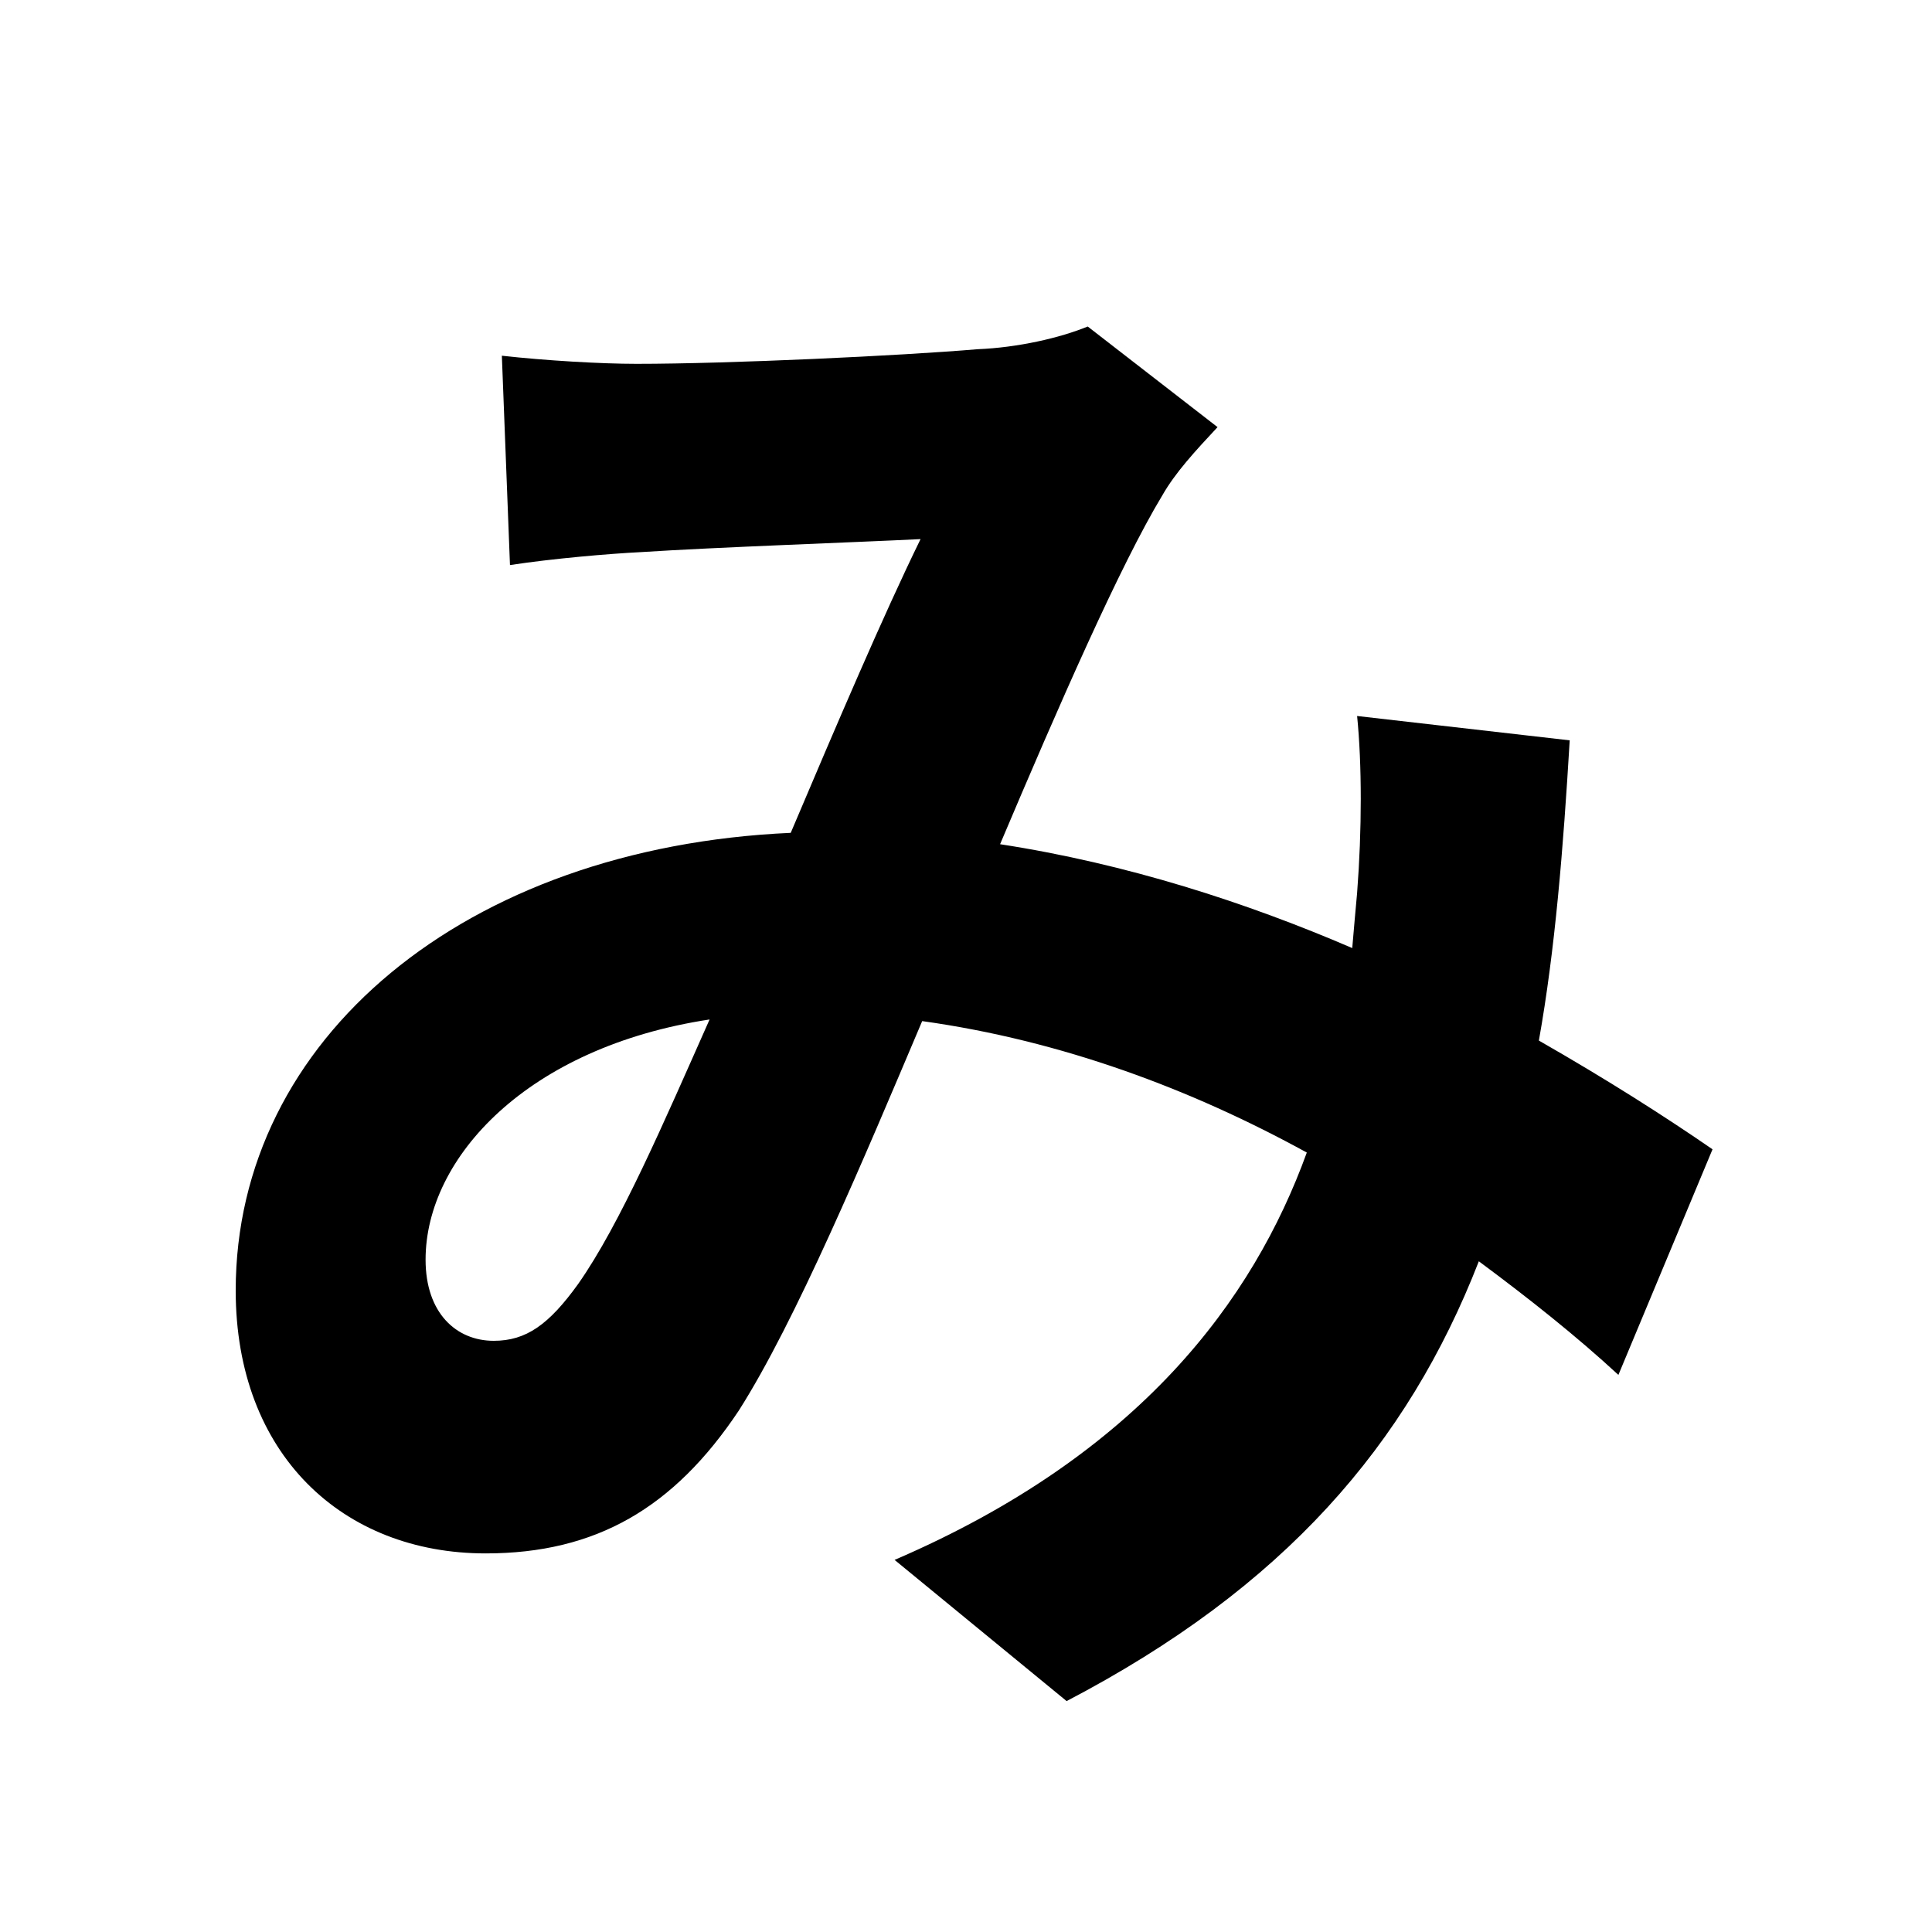 <svg width="100" height="100" viewBox="0 0 100 100" fill="none" xmlns="http://www.w3.org/2000/svg">
<path d="M25.976 18.412L26.396 29.248C28.58 28.912 31.52 28.66 33.2 28.576C37.064 28.324 44.288 28.072 47.648 27.904C45.716 31.852 43.28 37.564 40.928 43.108C24.044 43.864 12.2 53.776 12.2 66.796C12.2 75.28 17.744 80.404 25.136 80.404C30.848 80.404 34.88 78.052 38.24 73.012C41.18 68.392 44.708 59.992 47.732 52.852C54.956 53.86 61.676 56.38 67.64 59.656C64.868 67.3 58.988 75.28 46.304 80.74L55.208 88.048C66.464 82.168 72.848 74.776 76.544 65.284C79.148 67.216 81.584 69.148 83.768 71.164L88.64 59.488C86.204 57.808 83.18 55.876 79.652 53.86C80.492 49.156 80.912 43.948 81.248 38.32L70.244 37.06C70.496 39.58 70.496 42.94 70.244 46.216C70.16 47.14 70.076 48.064 69.992 49.072C64.532 46.72 58.316 44.704 51.764 43.696C54.788 36.556 57.98 29.248 60.164 25.636C60.836 24.46 61.844 23.368 63.02 22.108L56.3 16.9C54.872 17.488 52.688 17.992 50.588 18.076C46.64 18.412 37.736 18.832 32.948 18.832C31.1 18.832 28.244 18.664 25.976 18.412ZM22.028 65.2C22.028 59.908 27.32 54.196 36.728 52.768C34.376 58.06 32.108 63.352 29.924 66.46C28.412 68.56 27.236 69.4 25.556 69.4C23.624 69.4 22.028 67.972 22.028 65.2Z" fill="black"/>
</svg>
